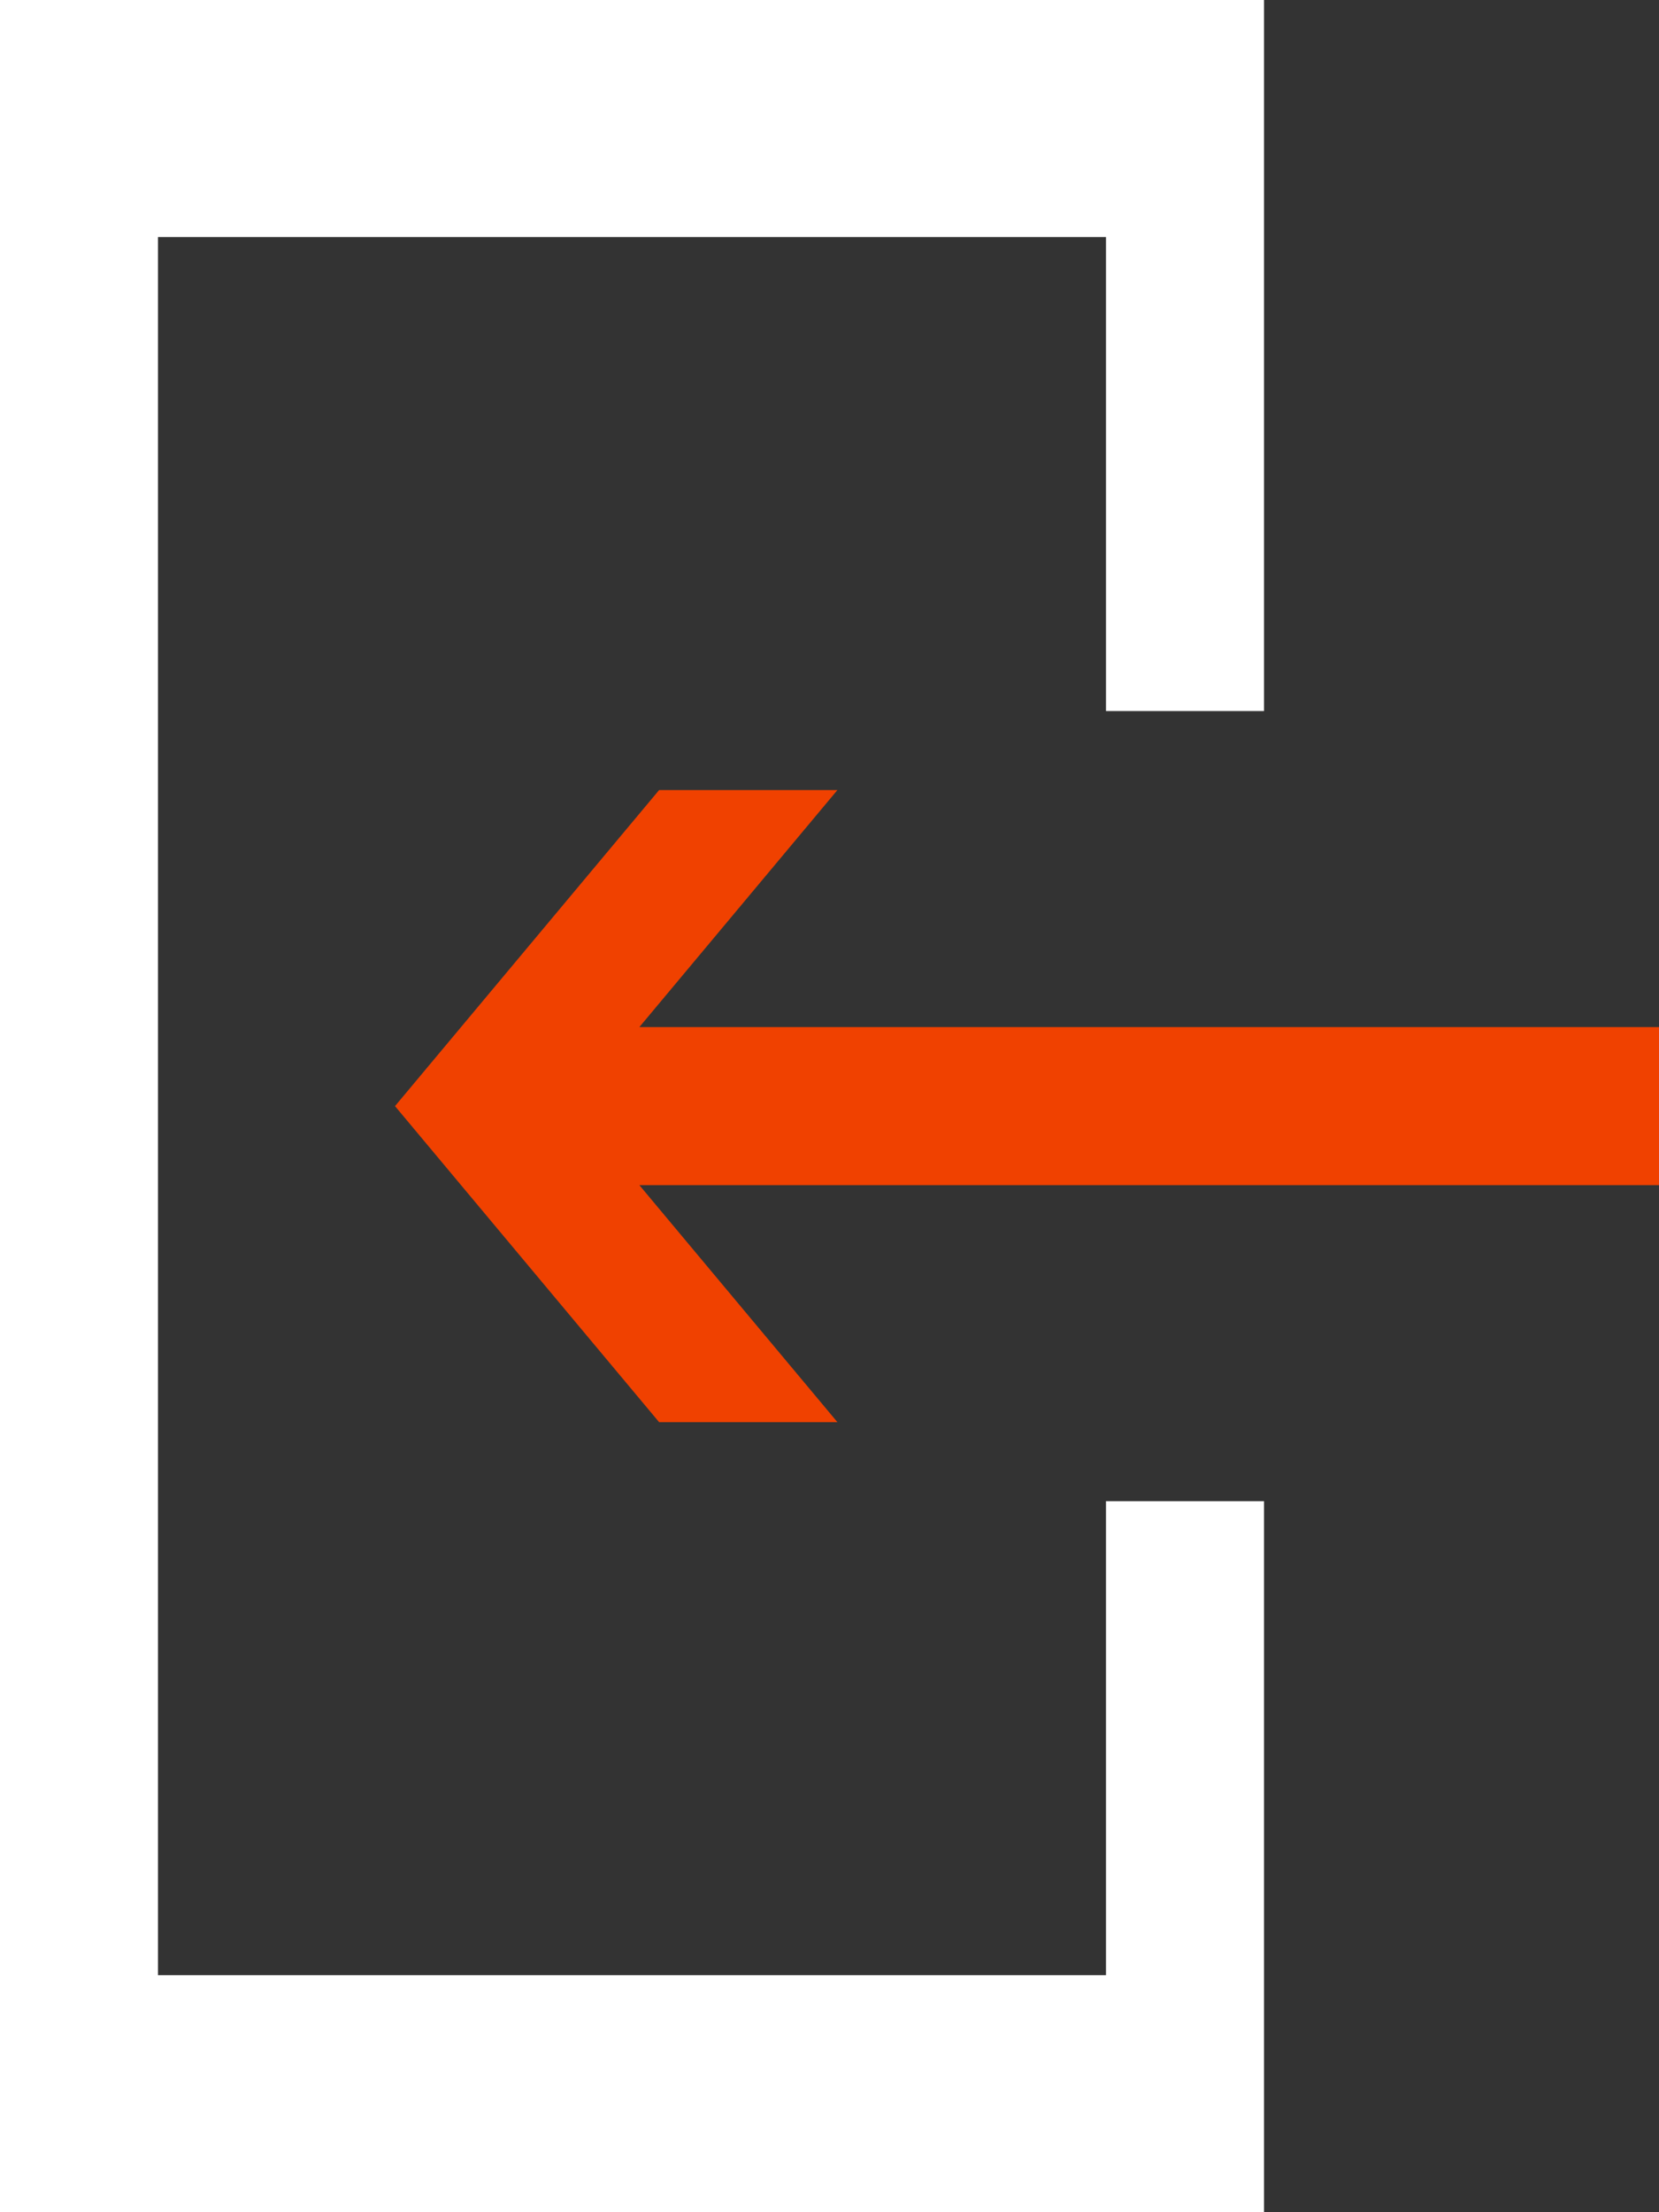 <svg xmlns="http://www.w3.org/2000/svg" width="21" height="28" viewBox="0 0 21 28">
    <rect x="0" y="0" width="21" height="28" fill="#333333" stroke="none"/>
    <g fill="none" fill-rule="evenodd">
        <path fill="#FFF" d="M14 19h2v9H0V0h16v9h-2V3H2v22h12z"/>
        <path fill="#F04100" fill-rule="nonzero" d="M8.093 15l2.507 3H8.343L5 14l3.343-4H10.6l-2.507 3H21v2z"/>
    </g>
</svg>
